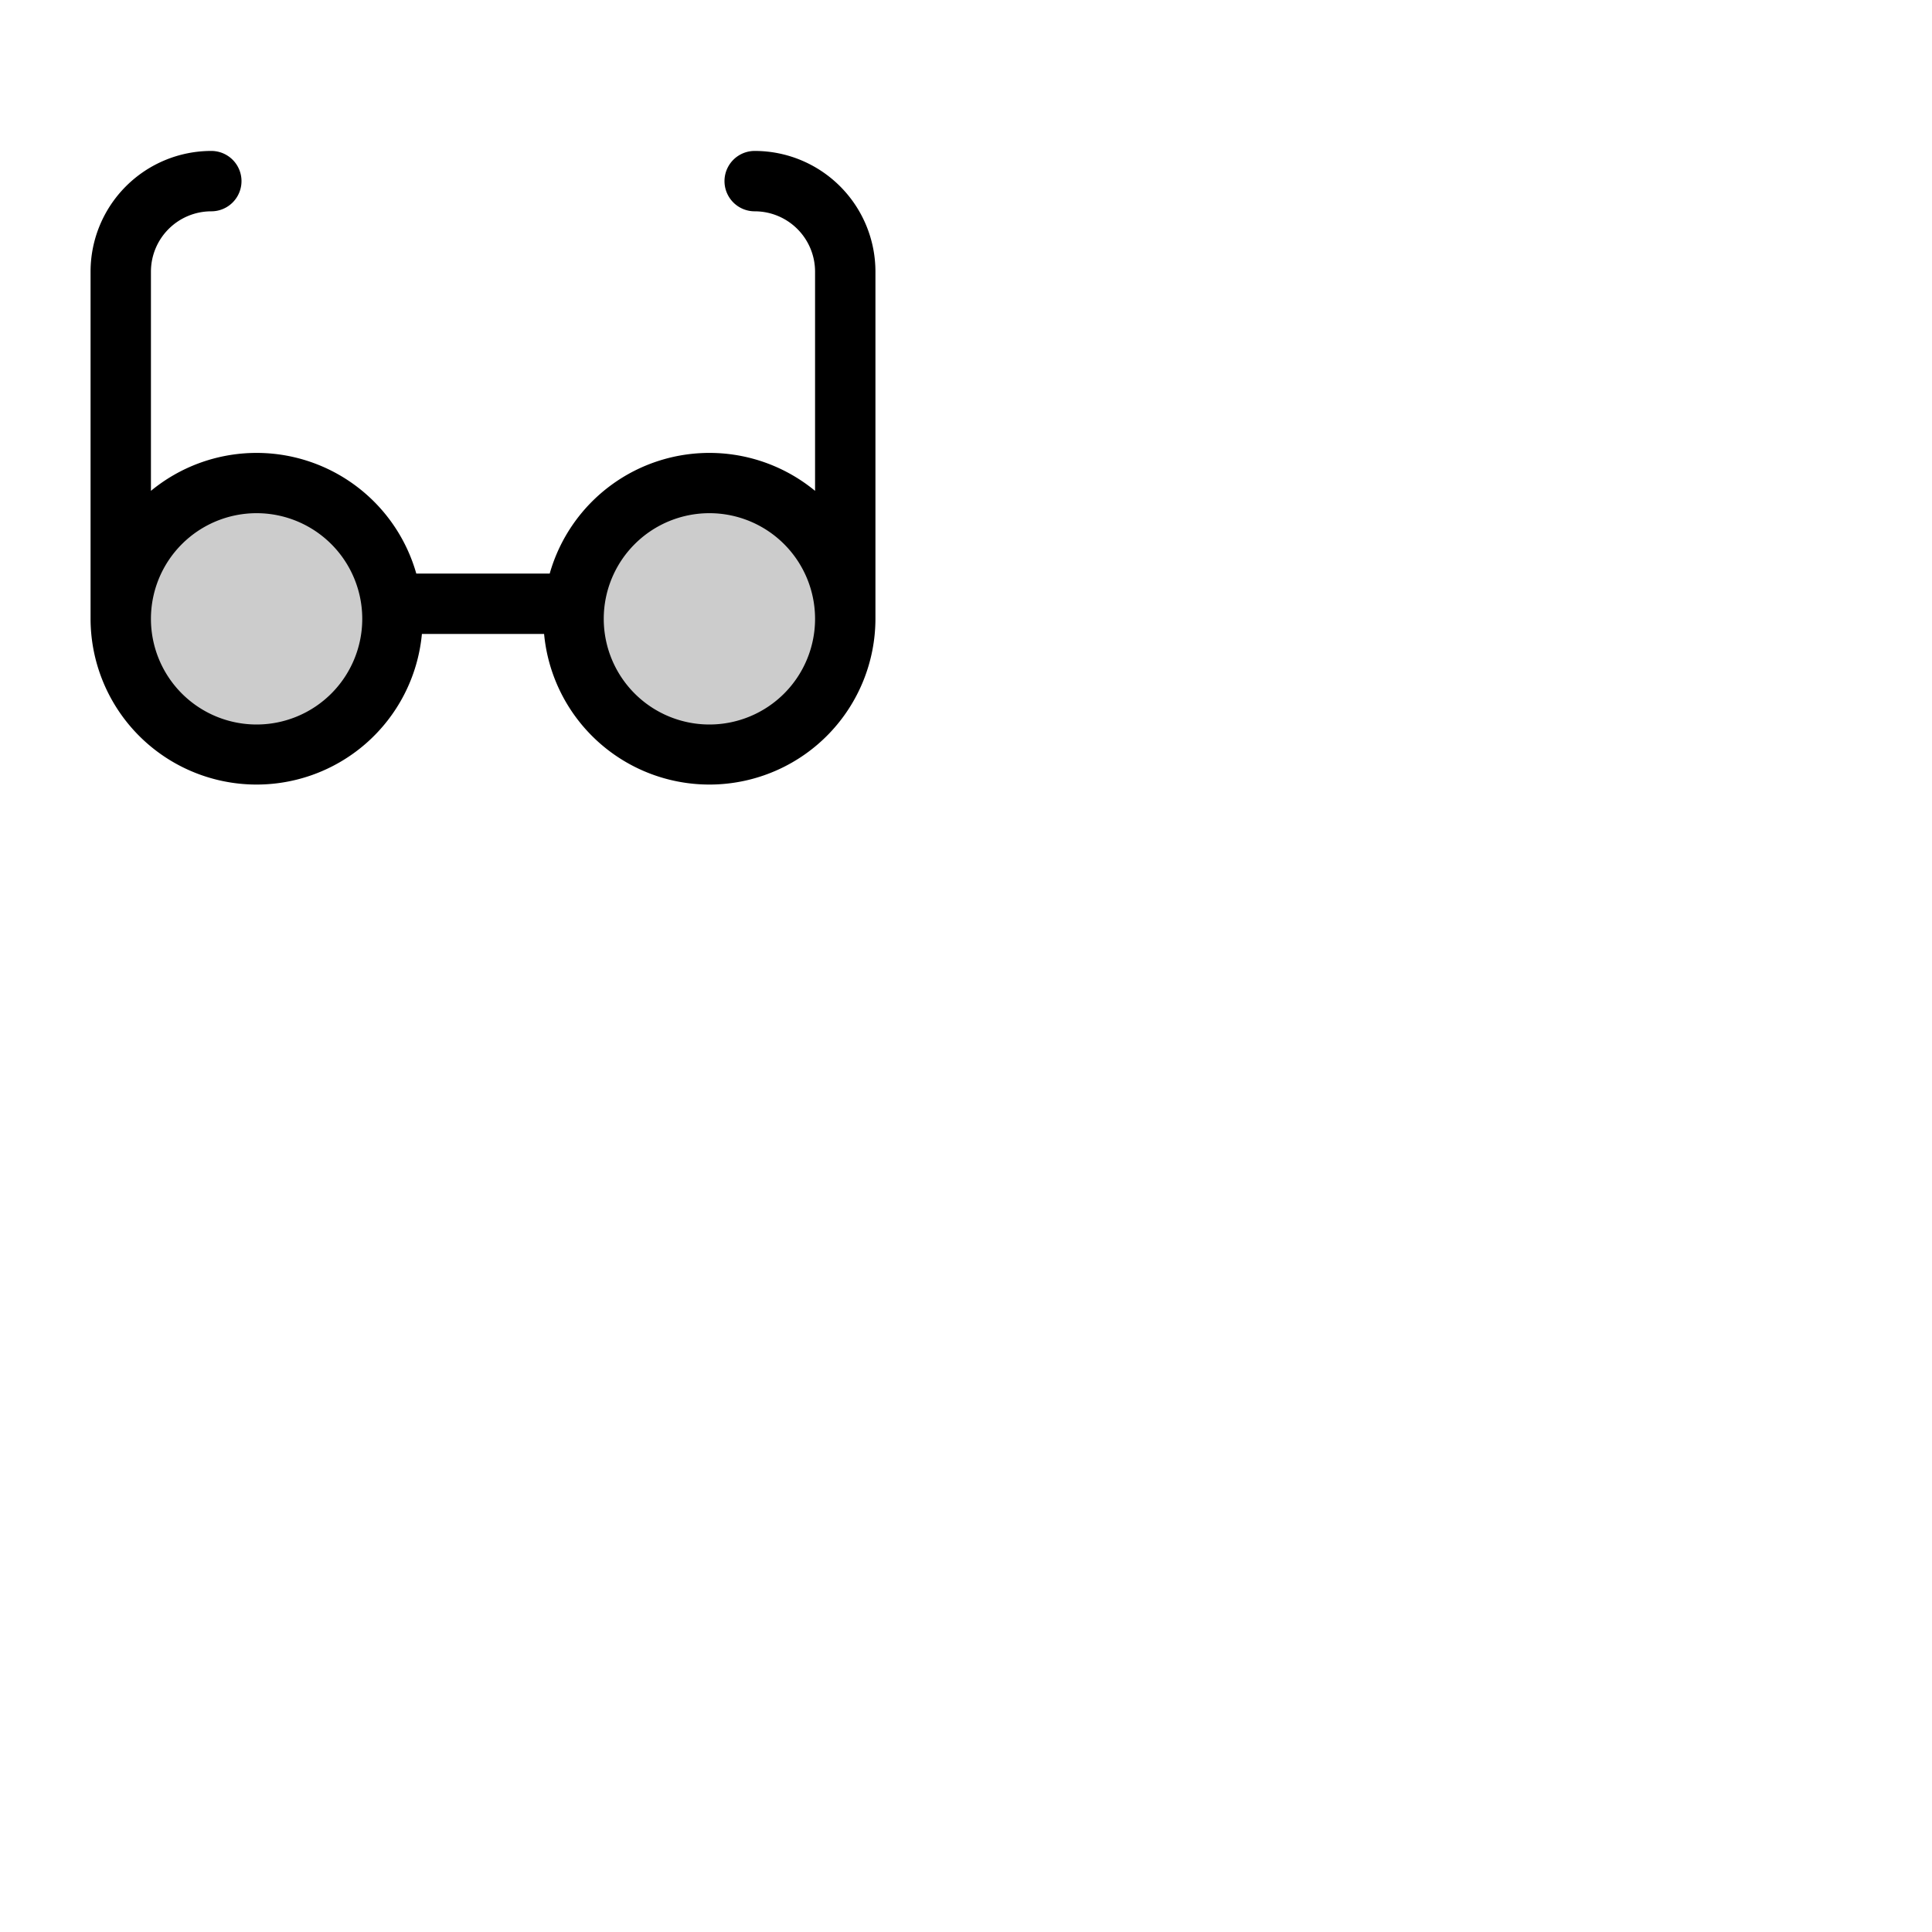 <svg xmlns="http://www.w3.org/2000/svg" version="1.1" viewBox="0 0 512 512" fill="currentColor"><g fill="currentColor"><path d="M104 164a36 36 0 1 1-36-36a36 36 0 0 1 36 36m84-36a36 36 0 1 0 36 36a36 36 0 0 0-36-36" opacity=".2"/><path d="M200 40a8 8 0 0 0 0 16a16 16 0 0 1 16 16v58.08A44 44 0 0 0 145.68 152h-35.36A44 44 0 0 0 40 130.08V72a16 16 0 0 1 16-16a8 8 0 0 0 0-16a32 32 0 0 0-32 32v92a44 44 0 0 0 87.81 4h32.38a44 44 0 0 0 87.81-4V72a32 32 0 0 0-32-32M68 192a28 28 0 1 1 28-28a28 28 0 0 1-28 28m120 0a28 28 0 1 1 28-28a28 28 0 0 1-28 28"/></g></svg>